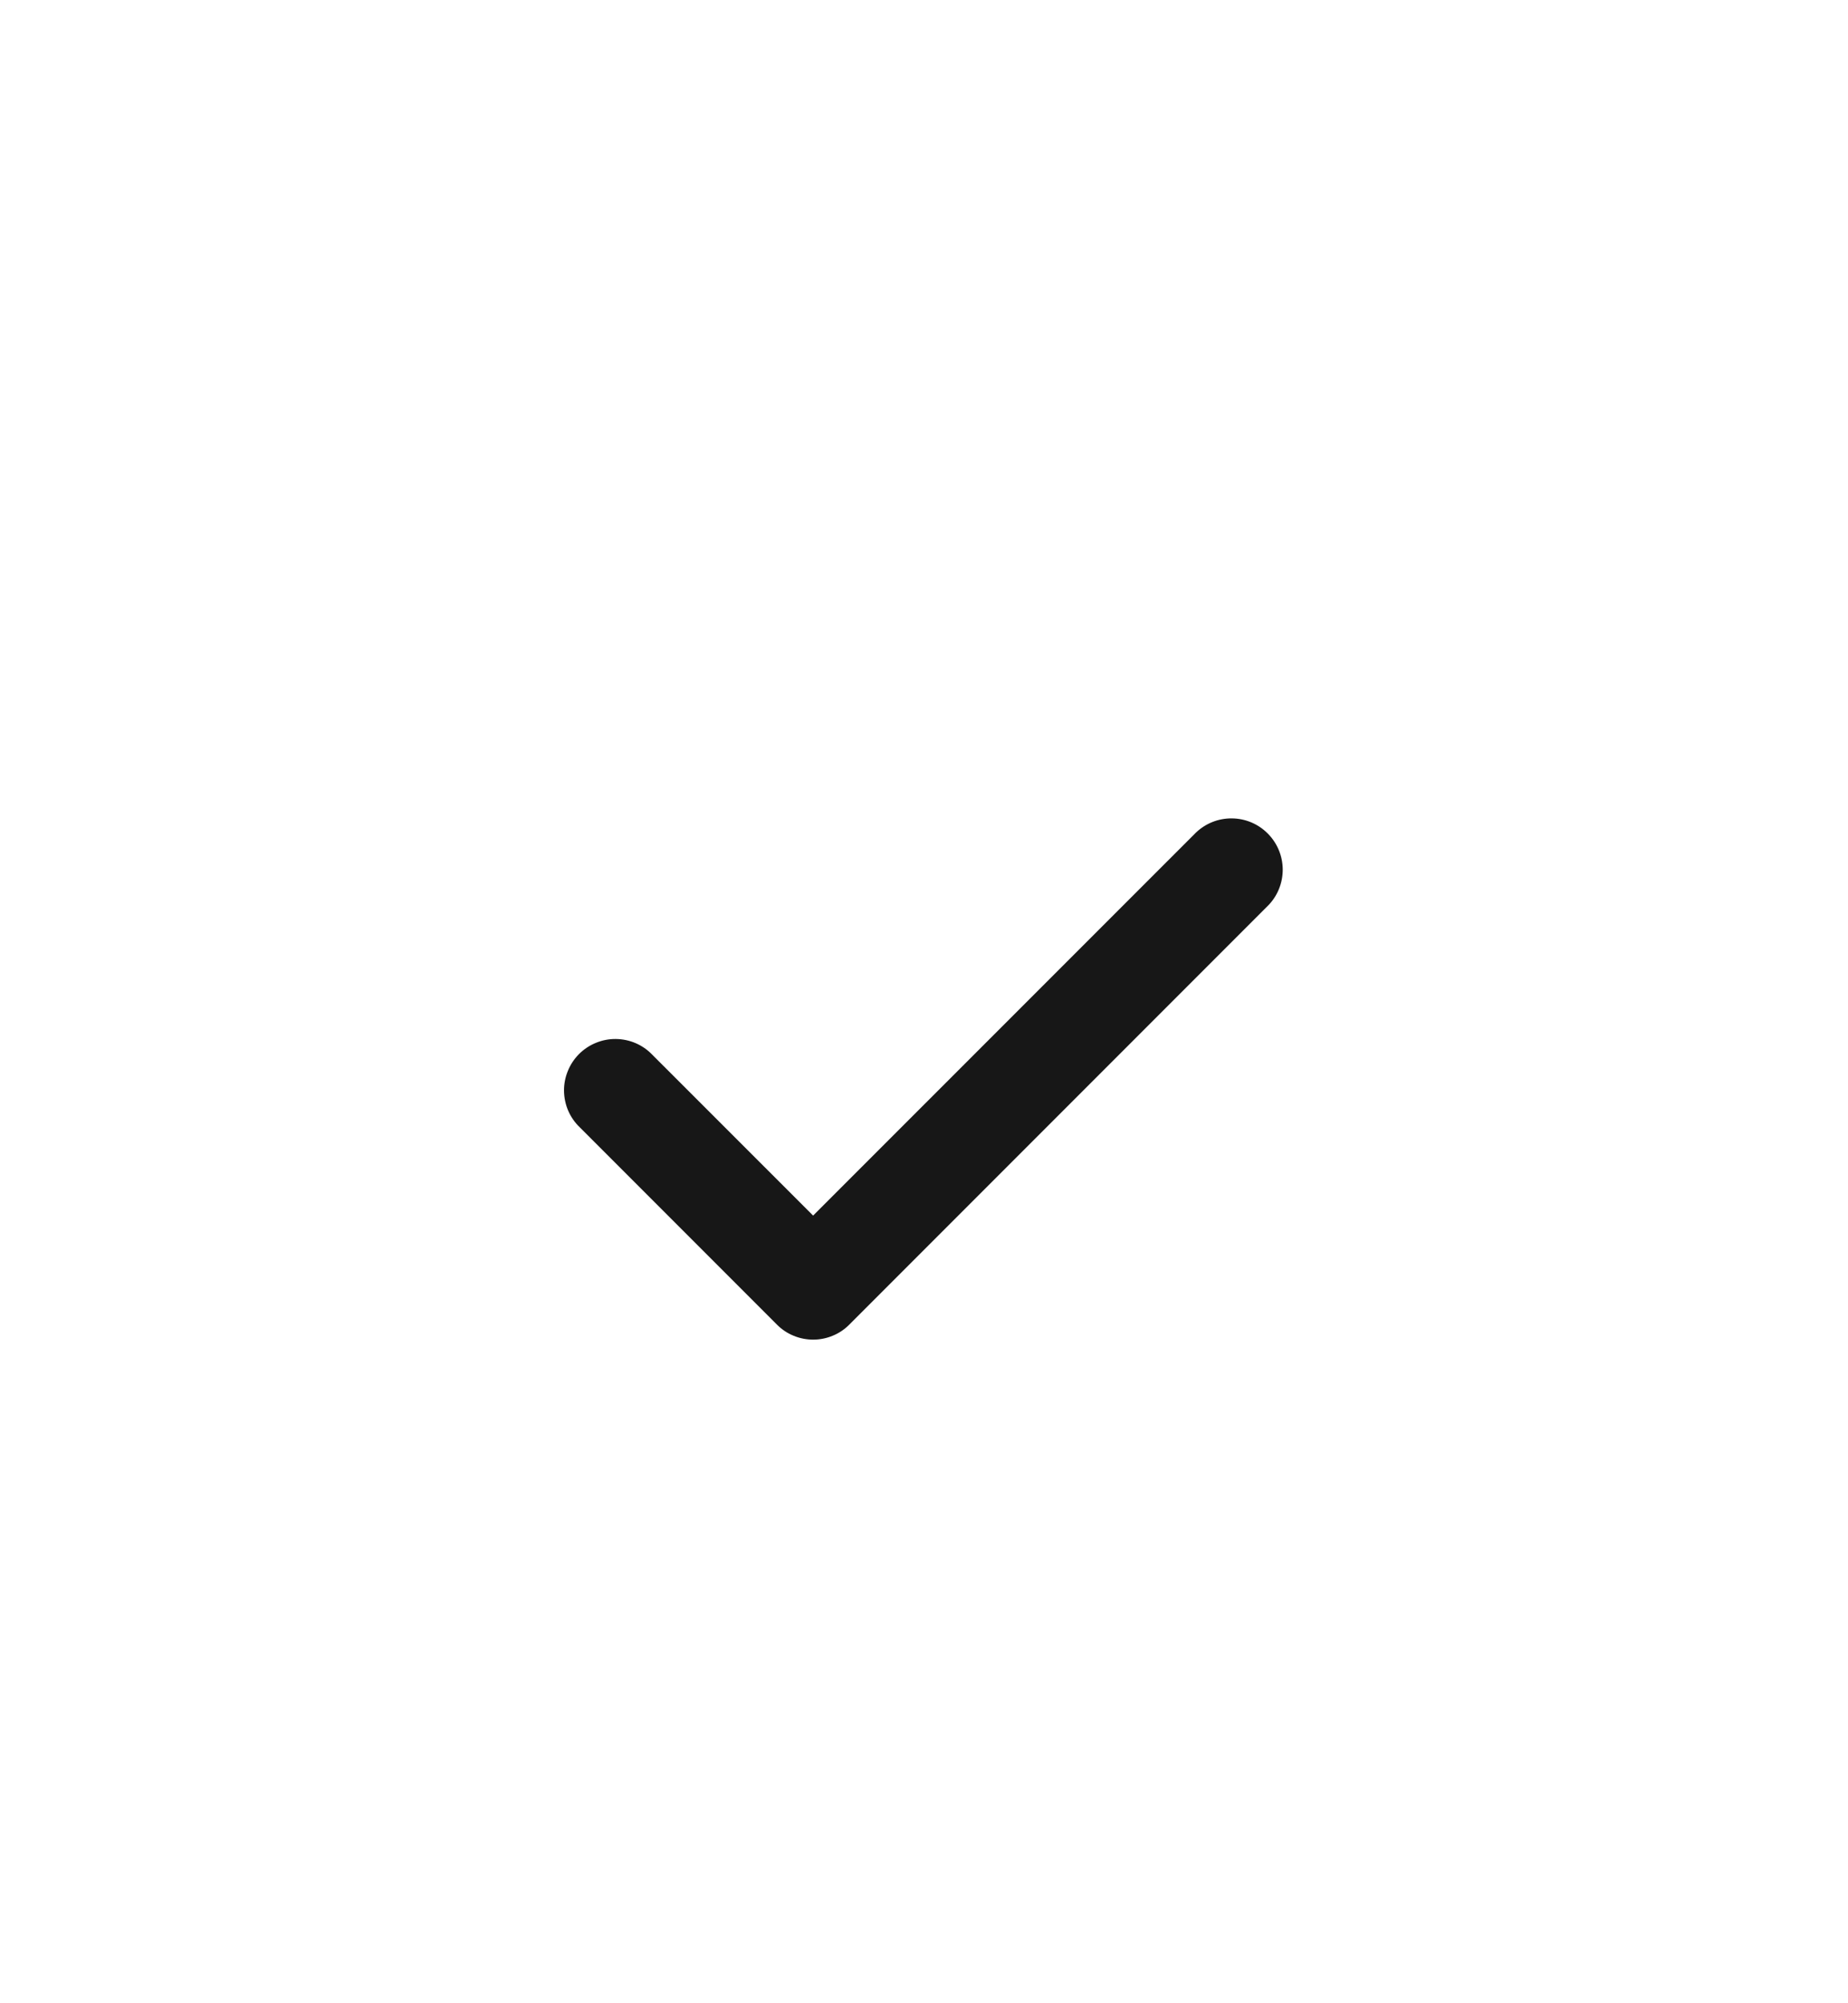 <svg width="24" height="26" viewBox="0 0 24 26" fill="none" xmlns="http://www.w3.org/2000/svg">
<g filter="url(#filter0_d_28_4080)">
<path d="M10.56 13.387C10.473 13.387 10.386 13.37 10.305 13.336C10.224 13.303 10.15 13.253 10.089 13.191L7.529 10.631C7.465 10.57 7.414 10.496 7.379 10.415C7.344 10.334 7.326 10.246 7.325 10.158C7.324 10.069 7.341 9.981 7.375 9.899C7.408 9.817 7.458 9.743 7.52 9.68C7.583 9.618 7.657 9.568 7.739 9.535C7.821 9.501 7.909 9.484 7.998 9.485C8.086 9.486 8.174 9.504 8.255 9.539C8.336 9.574 8.41 9.625 8.471 9.689L10.56 11.777L15.529 6.809C15.655 6.687 15.823 6.62 15.998 6.622C16.172 6.623 16.34 6.693 16.463 6.817C16.587 6.94 16.657 7.108 16.659 7.282C16.66 7.457 16.593 7.626 16.471 7.751L11.031 13.191C10.97 13.253 10.896 13.303 10.815 13.336C10.734 13.37 10.648 13.387 10.56 13.387Z" fill="#171717"/>
</g>
<defs>
<filter id="filter0_d_28_4080" x="-2" y="0" width="28" height="28" filterUnits="userSpaceOnUse" color-interpolation-filters="sRGB">
<feFlood flood-opacity="0" result="BackgroundImageFix"/>
<feColorMatrix in="SourceAlpha" type="matrix" values="0 0 0 0 0 0 0 0 0 0 0 0 0 0 0 0 0 0 127 0" result="hardAlpha"/>
<feOffset dy="4"/>
<feGaussianBlur stdDeviation="2"/>
<feComposite in2="hardAlpha" operator="out"/>
<feColorMatrix type="matrix" values="0 0 0 0 0 0 0 0 0 0 0 0 0 0 0 0 0 0 0.25 0"/>
<feBlend mode="normal" in2="BackgroundImageFix" result="effect1_dropShadow_28_4080"/>
<feBlend mode="normal" in="SourceGraphic" in2="effect1_dropShadow_28_4080" result="shape"/>
</filter>
</defs>
</svg>
